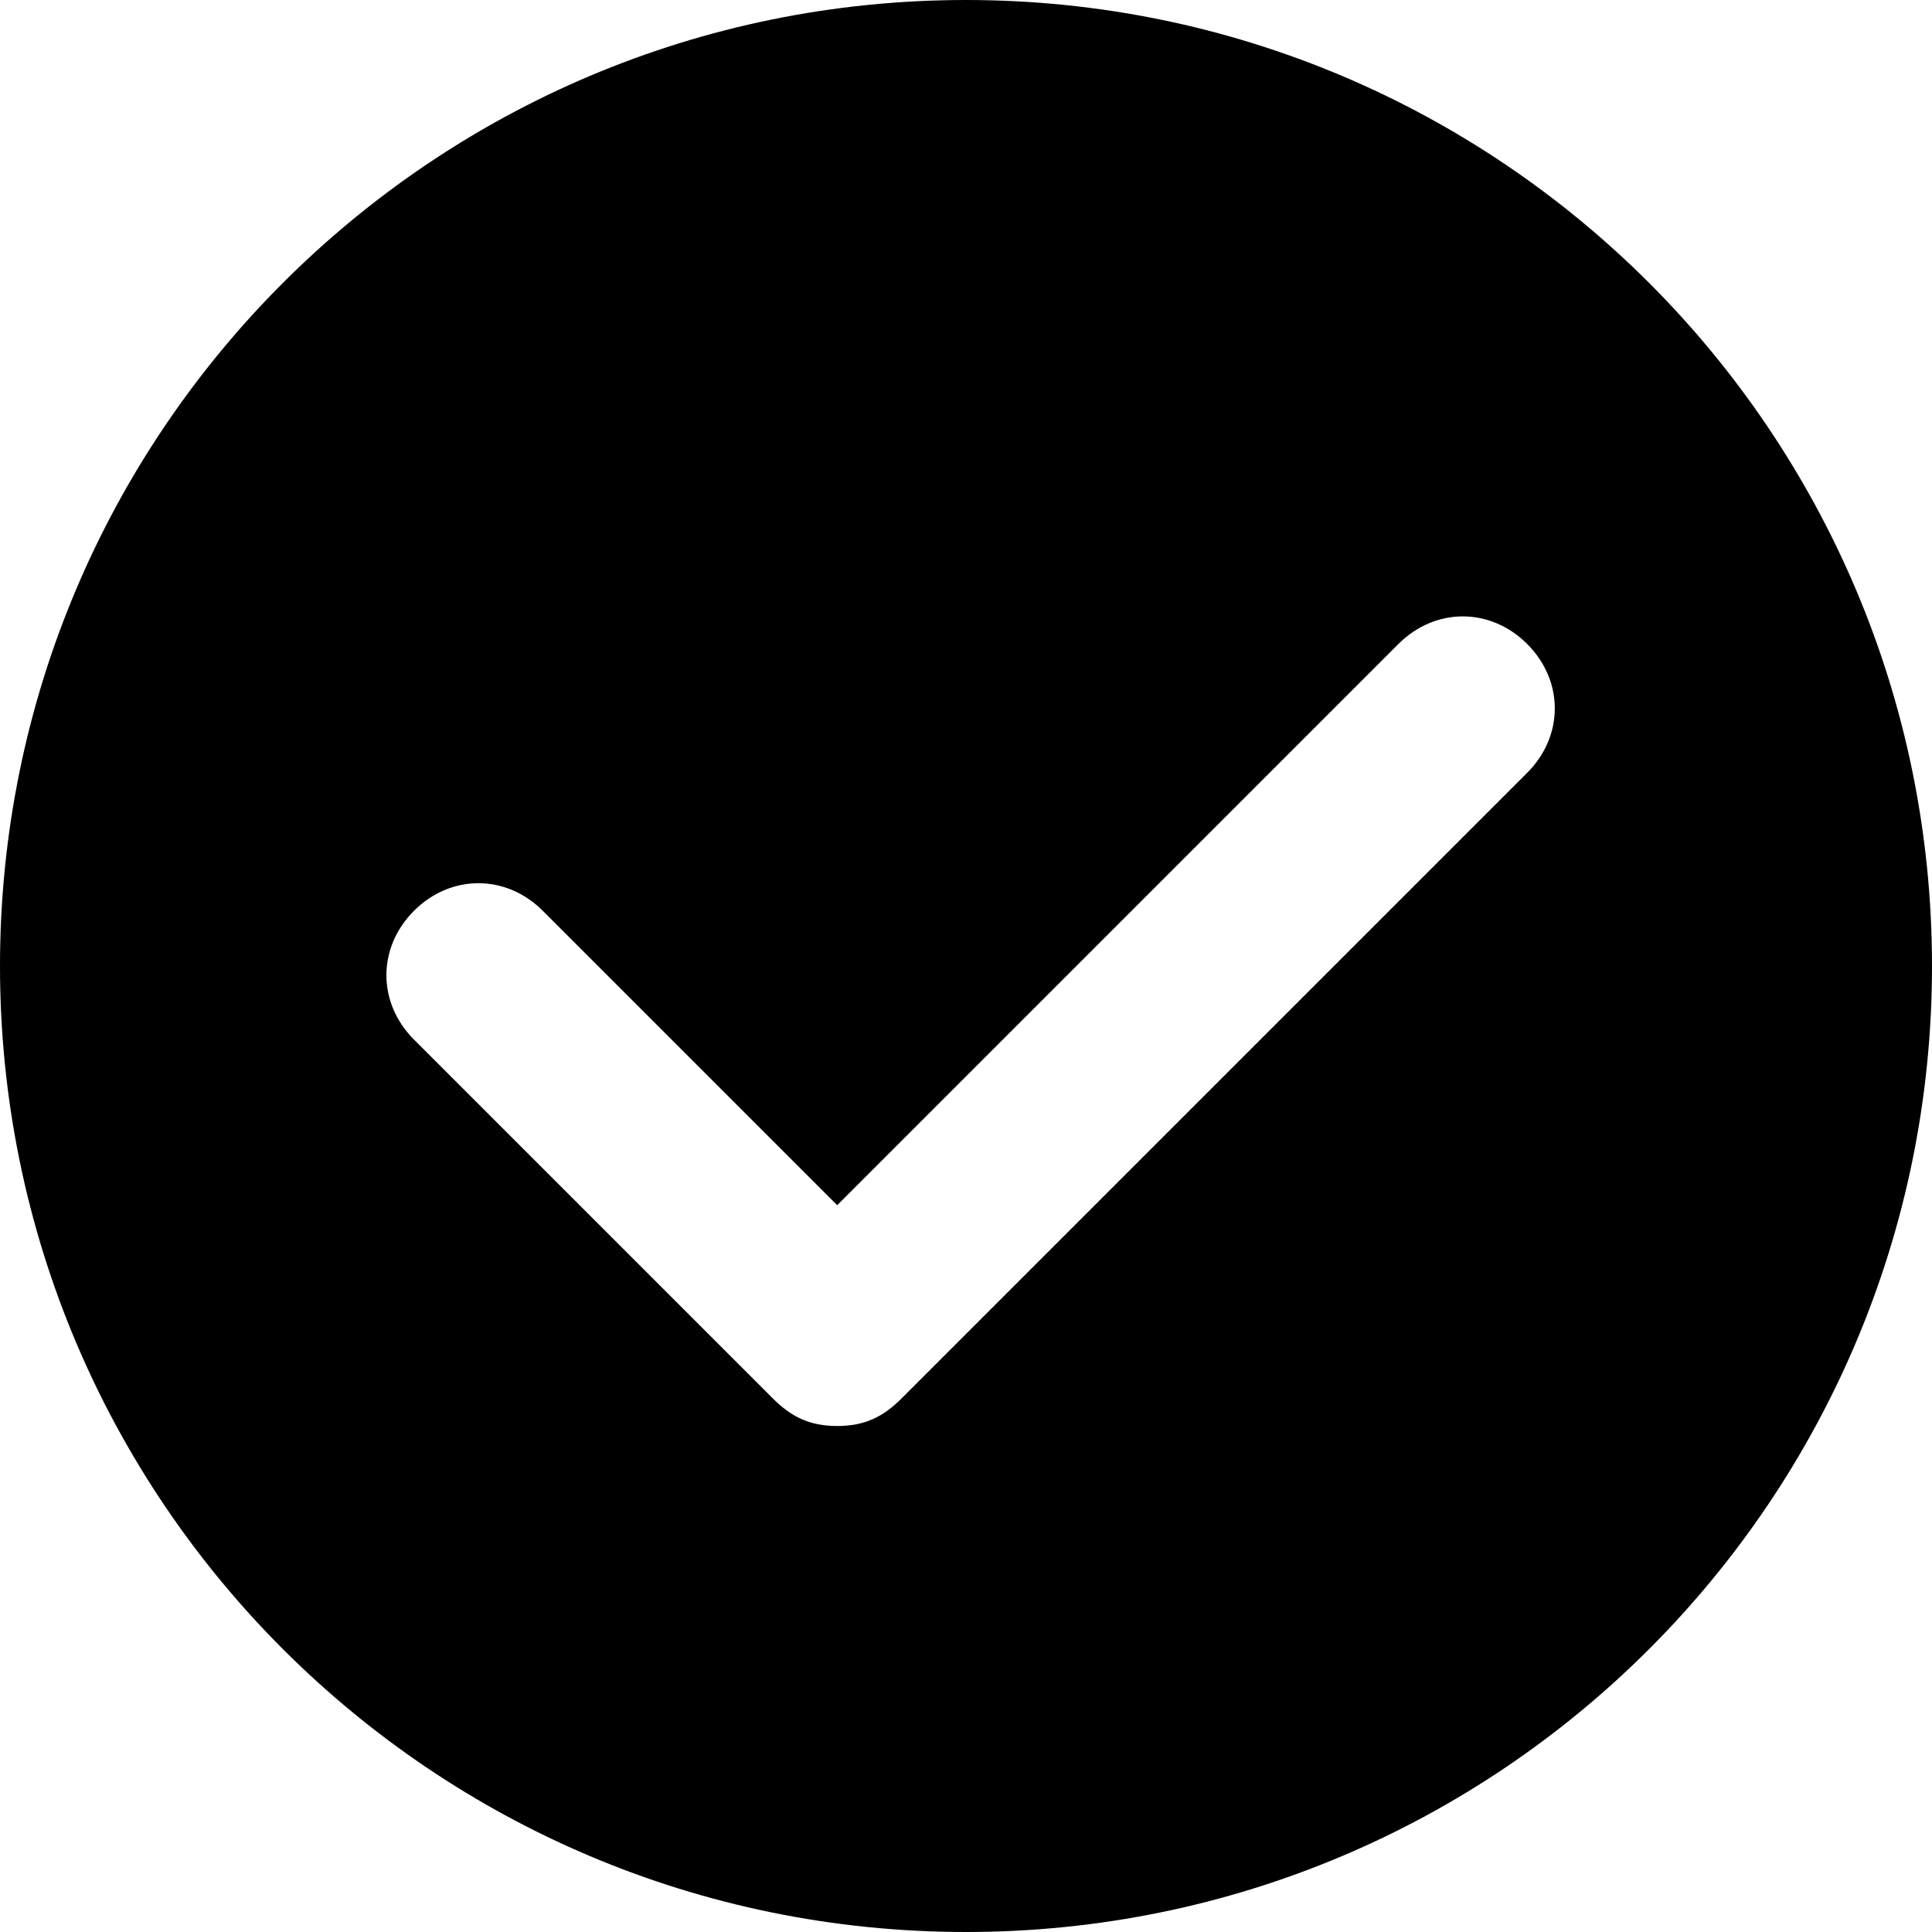 <svg width="21px" height="21px" viewBox="0 0 21 21">
<path d="M10.5,0C4.7,0,0,4.7,0,10.5S4.7,21,10.5,21S21,16.3,21,10.5S16.3,0,10.5,0z M16.6,8.4l-6.8,6.8c-0.2,0.2-0.4,0.3-0.7,0.3
	s-0.5-0.1-0.7-0.3l-3.9-3.9c-0.4-0.4-0.4-1,0-1.4s1-0.4,1.4,0l3.2,3.2L15.2,7c0.4-0.4,1-0.4,1.4,0S17,8,16.6,8.4z"/>
</svg>
